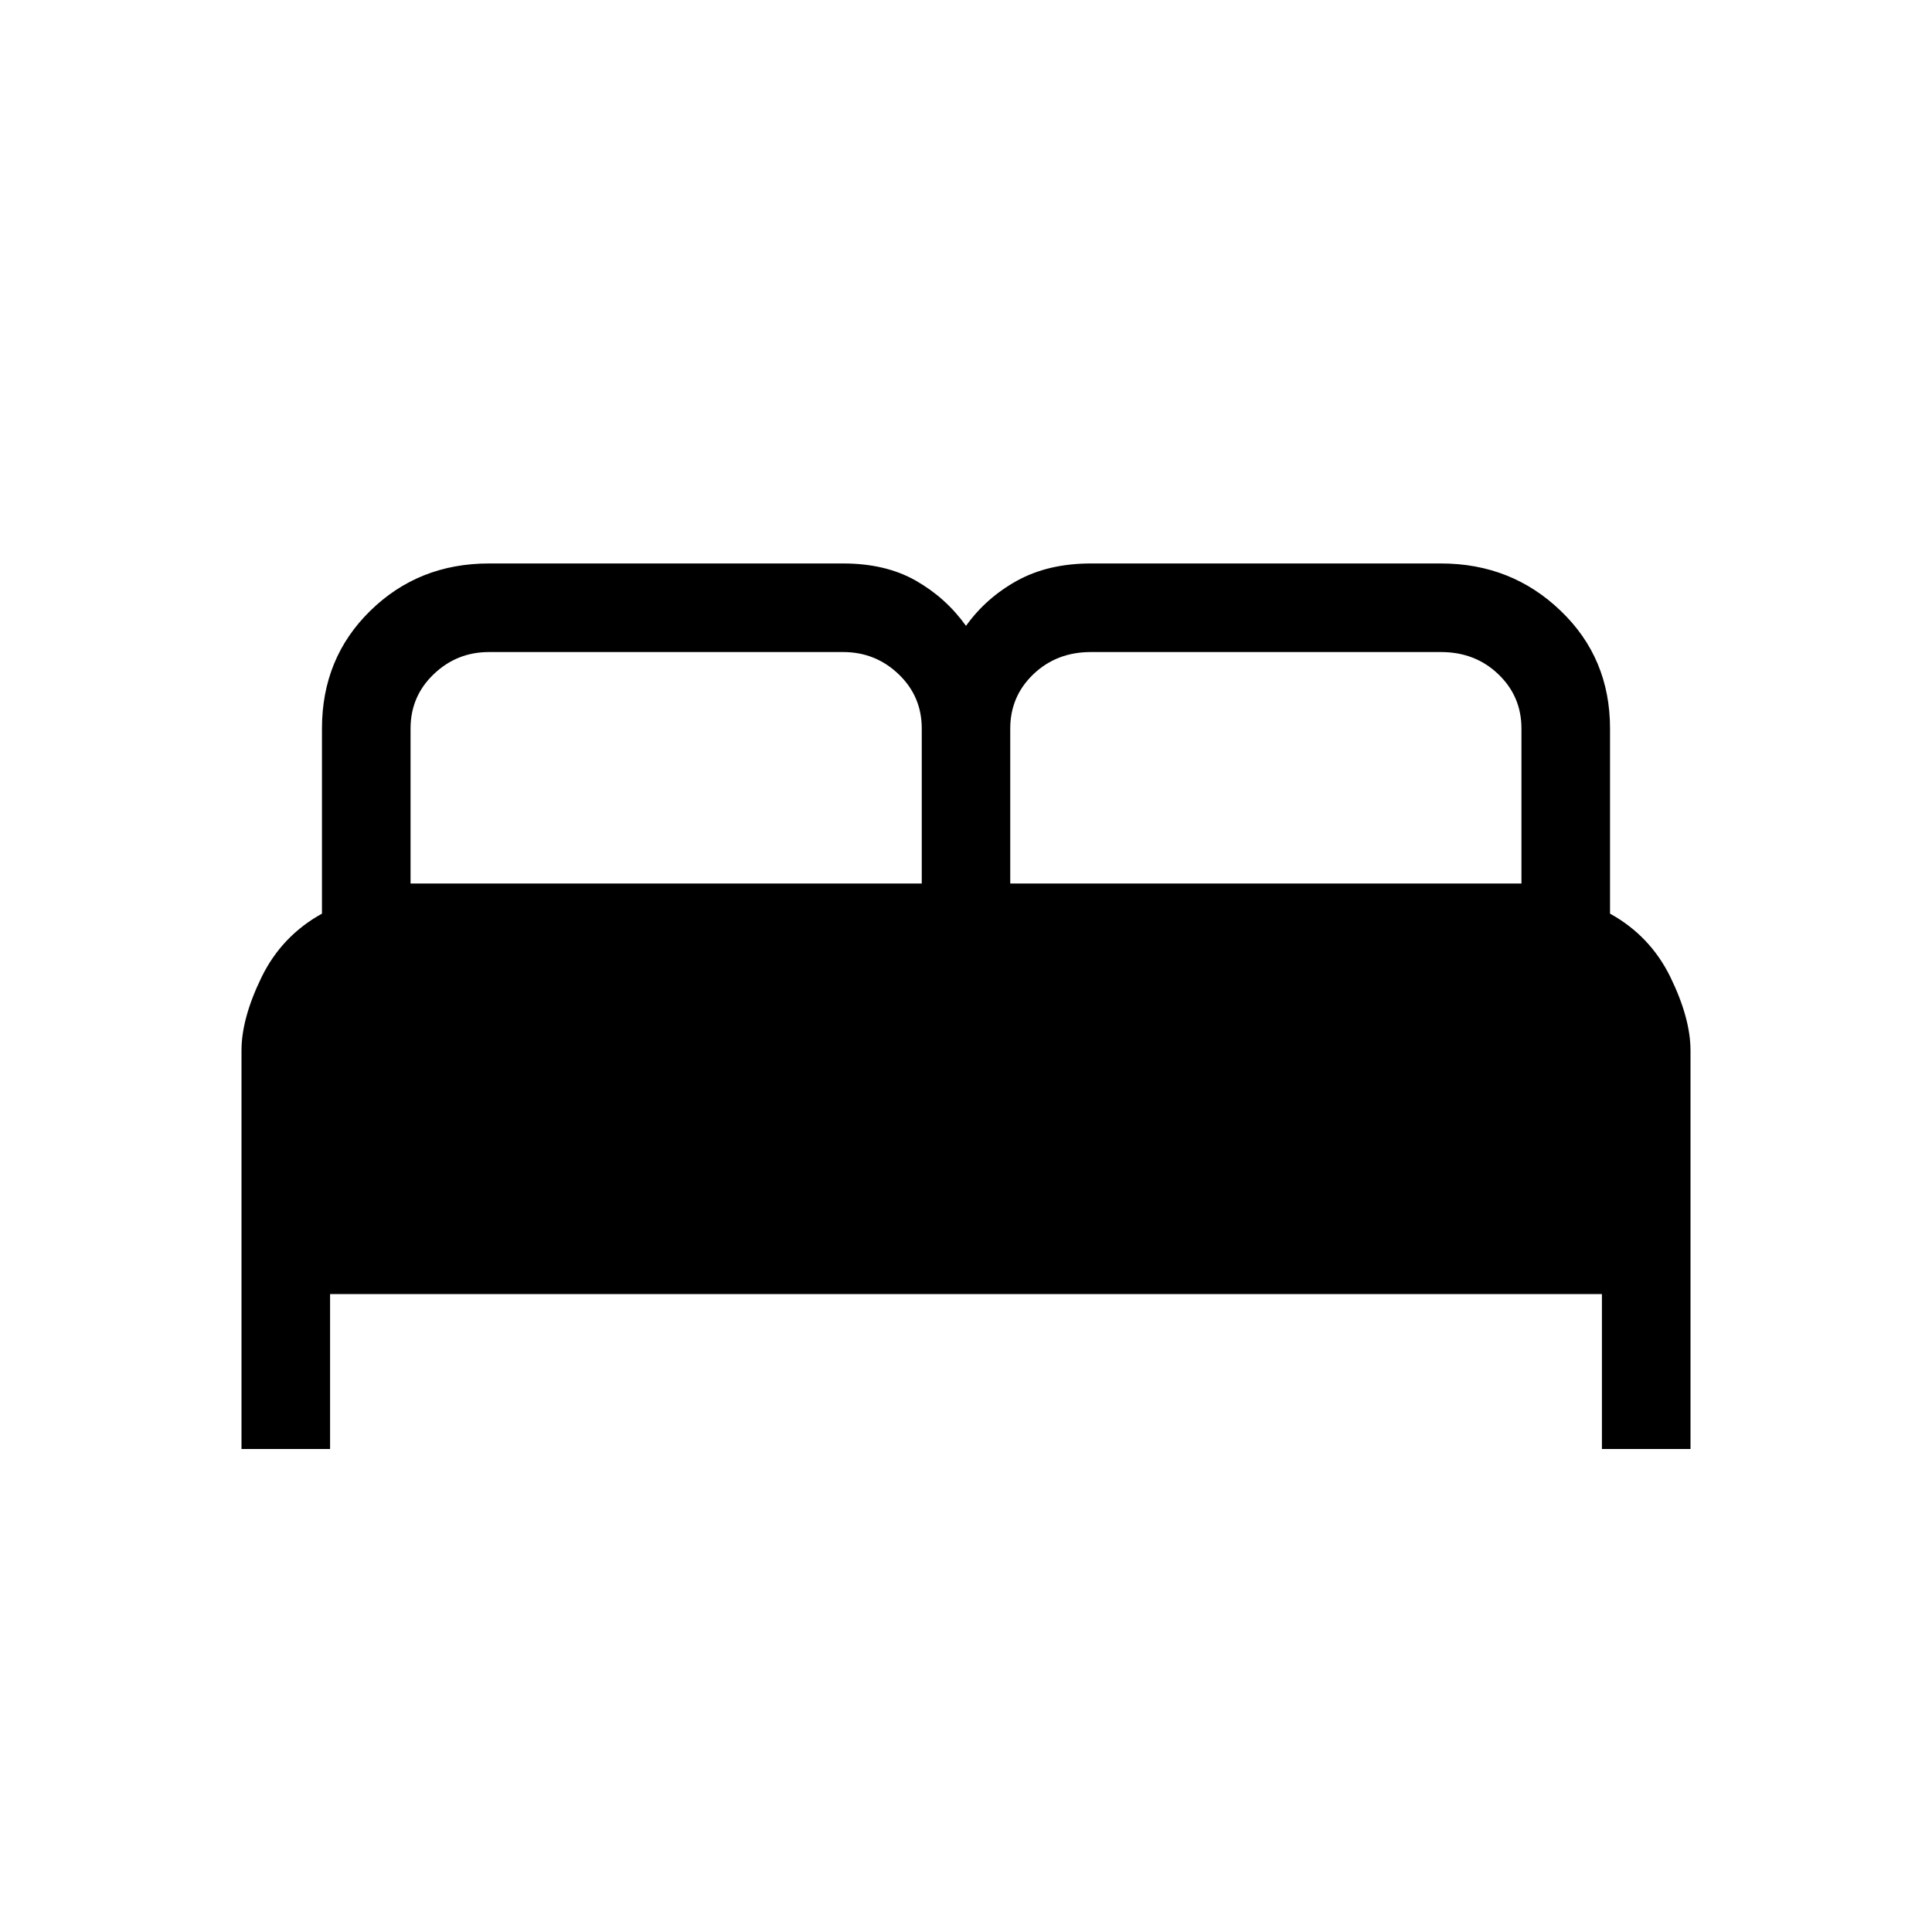 <svg xmlns="http://www.w3.org/2000/svg" height="20" width="20"><path d="M2.5 15v-4.125q0-.333.208-.76.209-.427.625-.657V7.542q0-.73.5-1.219.5-.49 1.229-.49h3.667q.438 0 .75.177.313.178.521.469.208-.291.531-.469.323-.177.761-.177h3.625q.729 0 1.239.49.511.489.511 1.219v1.916q.416.23.625.657.208.427.208.76V15h-.917v-1.604H3.417V15Zm7.958-5.854h5.292V7.542q0-.334-.24-.563-.239-.229-.593-.229h-3.625q-.354 0-.594.229t-.24.563Zm-6.208 0h5.292V7.542q0-.334-.24-.563-.24-.229-.573-.229H5.062q-.333 0-.572.229-.24.229-.24.563Z"/></svg>